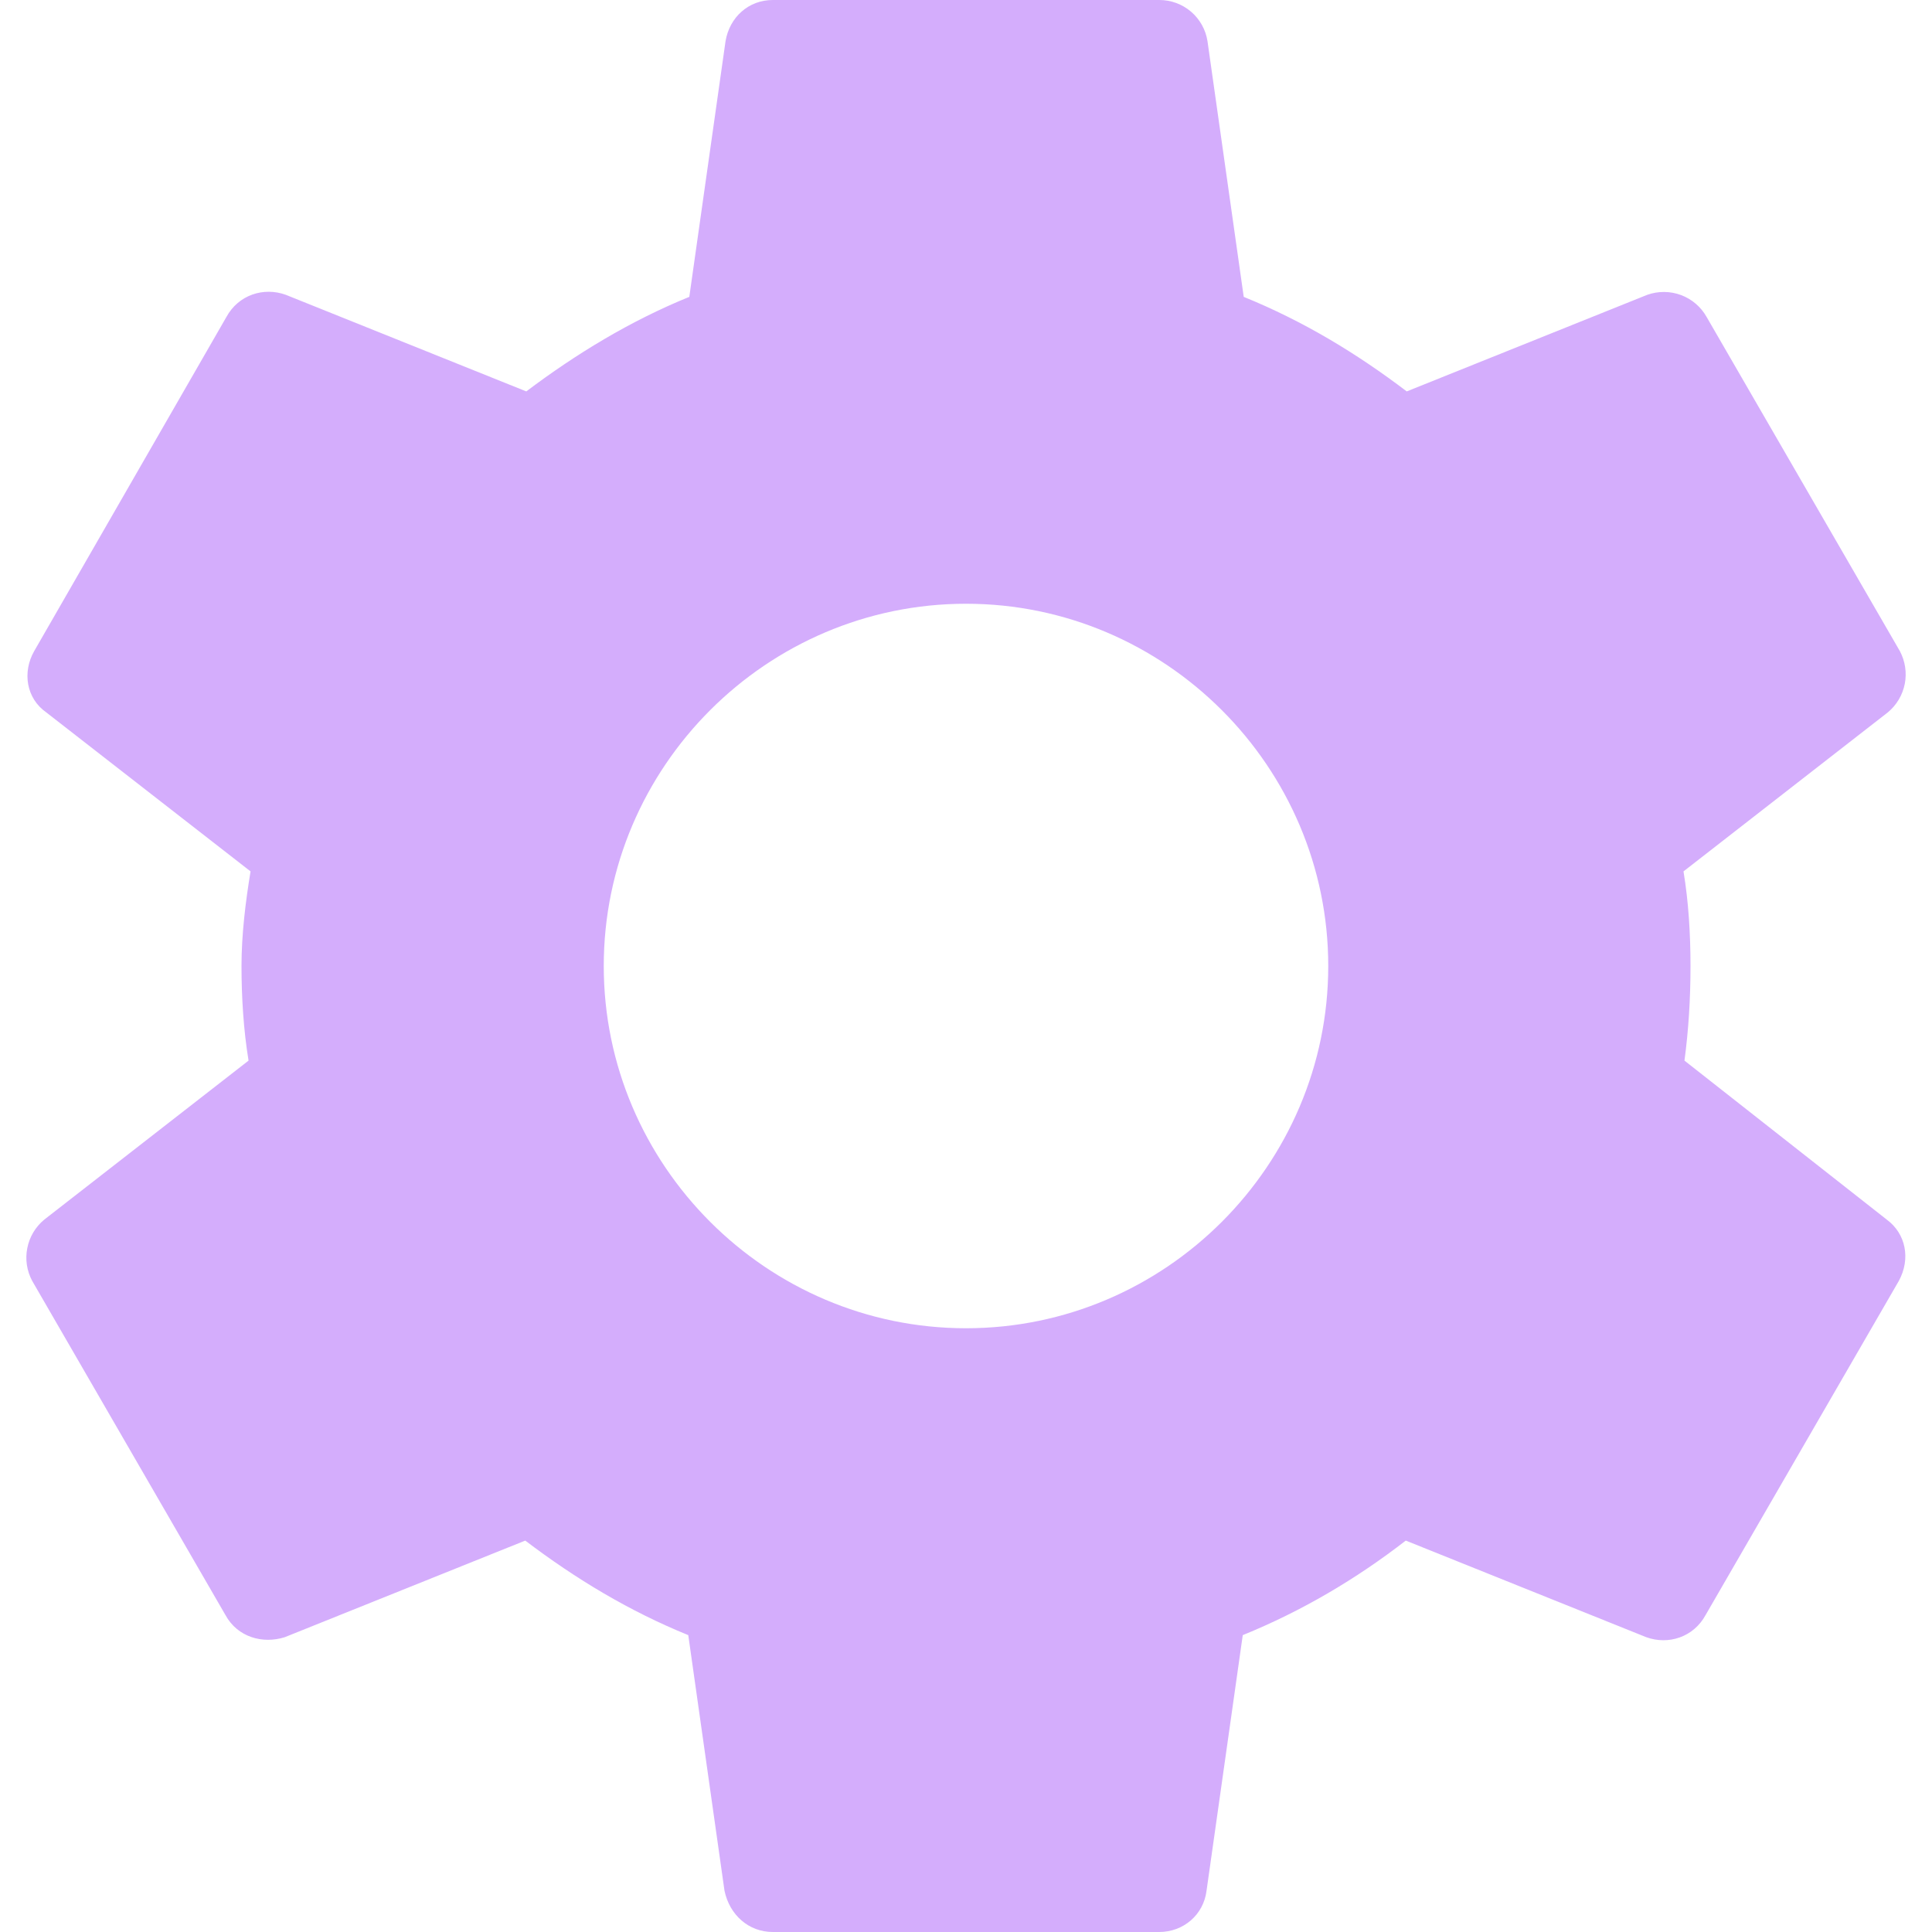 <svg width="32" height="32" viewBox="0 0 32 32" fill="none" xmlns="http://www.w3.org/2000/svg">
<path d="M27.9 17.567C27.967 17.067 28 16.55 28 16C28 15.467 27.967 14.933 27.884 14.433L31.267 11.8C31.413 11.68 31.512 11.513 31.549 11.327C31.585 11.142 31.556 10.95 31.467 10.783L28.267 5.25C28.173 5.083 28.023 4.954 27.843 4.887C27.663 4.82 27.465 4.819 27.284 4.883L23.3 6.483C22.467 5.85 21.584 5.317 20.6 4.917L20 0.683C19.971 0.493 19.874 0.319 19.727 0.193C19.58 0.068 19.393 -0.001 19.2 4.92233e-06H12.8C12.4 4.92233e-06 12.084 0.283 12.017 0.683L11.417 4.917C10.434 5.317 9.534 5.867 8.717 6.483L4.734 4.883C4.367 4.75 3.95 4.883 3.75 5.25L0.567 10.783C0.367 11.133 0.434 11.567 0.767 11.8L4.15 14.433C4.067 14.933 4 15.483 4 16C4 16.517 4.034 17.067 4.117 17.567L0.734 20.2C0.588 20.32 0.488 20.487 0.452 20.673C0.415 20.858 0.444 21.05 0.534 21.217L3.734 26.75C3.934 27.117 4.35 27.233 4.717 27.117L8.7 25.517C9.534 26.15 10.417 26.683 11.4 27.083L12 31.317C12.084 31.717 12.4 32 12.8 32H19.2C19.6 32 19.934 31.717 19.984 31.317L20.584 27.083C21.567 26.683 22.467 26.15 23.284 25.517L27.267 27.117C27.634 27.25 28.05 27.117 28.25 26.75L31.45 21.217C31.65 20.85 31.567 20.433 31.25 20.2L27.9 17.567ZM16 22C12.7 22 10 19.3 10 16C10 12.7 12.7 10 16 10C19.3 10 22 12.7 22 16C22 19.3 19.3 22 16 22Z" fill="#D4ADFC"/>
</svg>
